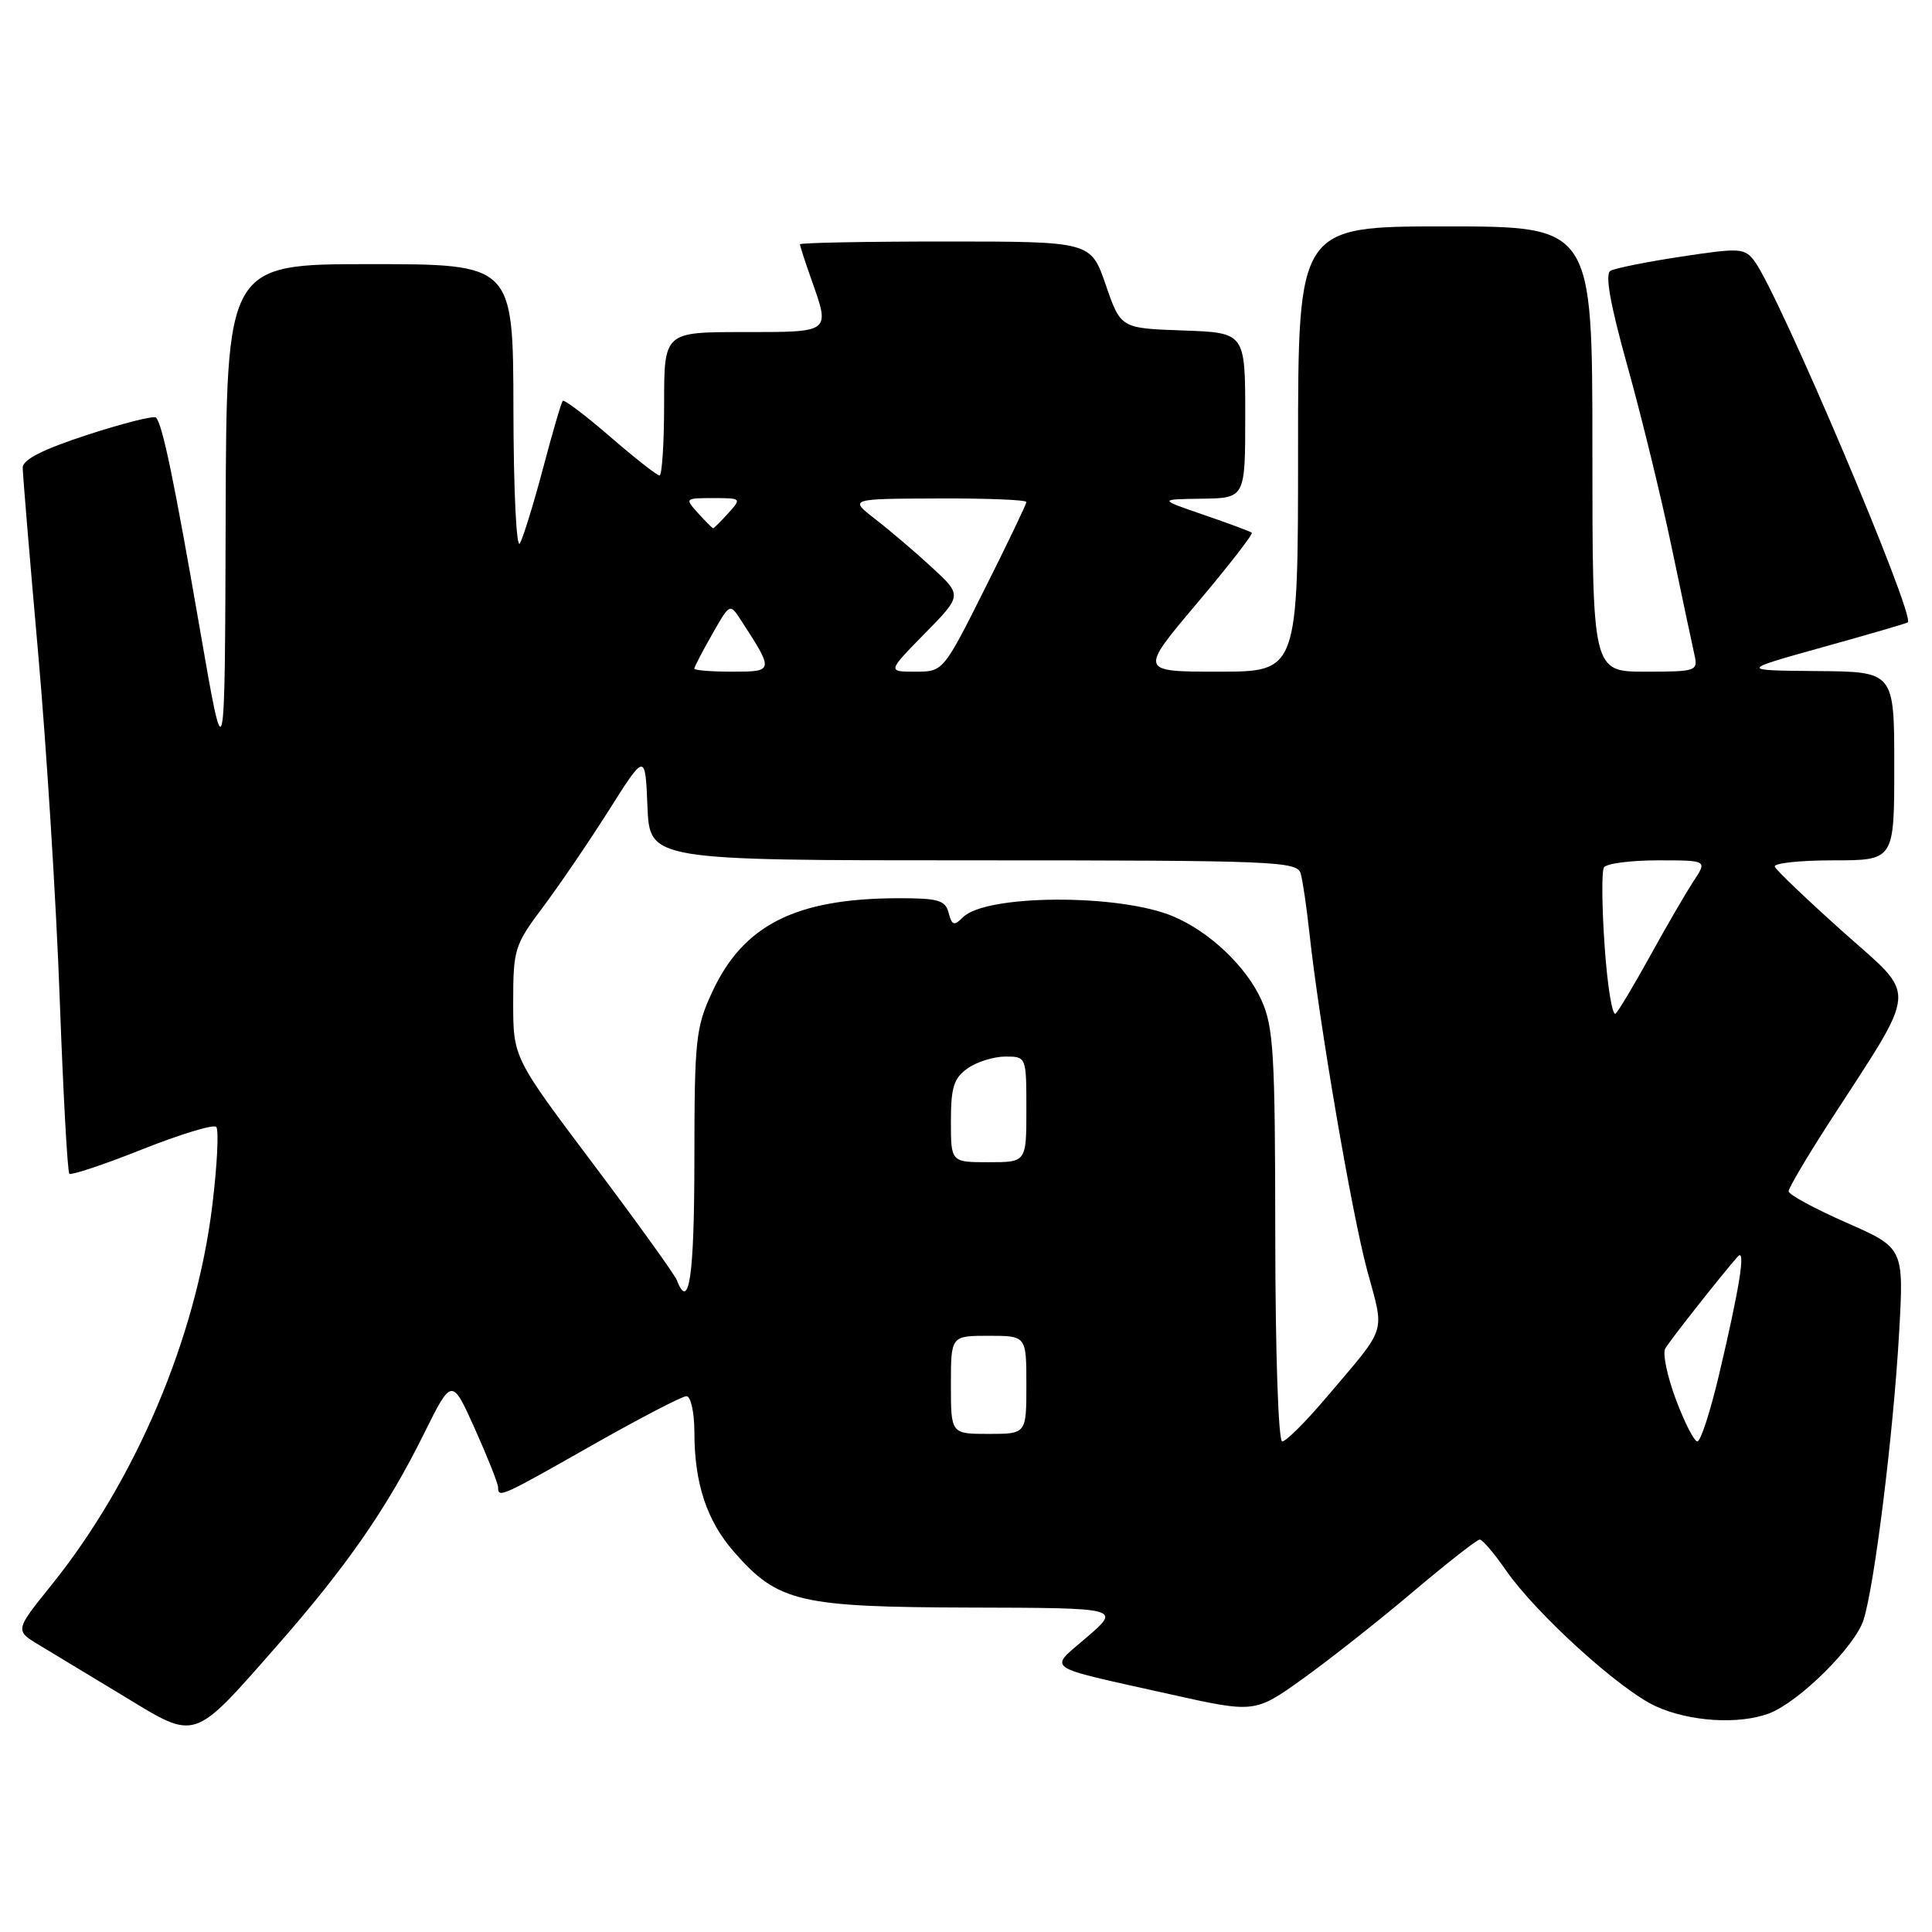 <?xml version="1.0" encoding="UTF-8" standalone="no"?>
<!DOCTYPE svg PUBLIC "-//W3C//DTD SVG 1.1//EN" "http://www.w3.org/Graphics/SVG/1.1/DTD/svg11.dtd" >
<svg xmlns="http://www.w3.org/2000/svg" xmlns:xlink="http://www.w3.org/1999/xlink" version="1.1" viewBox="0 0 256 256">
 <g >
 <path fill="currentColor"
d=" M 36.68 218.10 C 45.92 207.58 51.30 199.83 56.16 190.01 C 59.87 182.53 59.87 182.53 62.94 189.36 C 64.62 193.11 66.00 196.59 66.00 197.09 C 66.00 198.53 66.39 198.35 78.46 191.50 C 84.76 187.93 90.38 185.00 90.96 185.00 C 91.53 185.00 92.00 187.12 92.01 189.75 C 92.01 196.59 93.66 201.54 97.30 205.68 C 103.09 212.29 105.92 212.95 128.50 213.01 C 148.50 213.06 148.50 213.06 144.06 216.90 C 138.90 221.36 137.92 220.67 154.88 224.46 C 166.25 227.00 166.25 227.00 172.58 222.48 C 176.06 219.99 182.62 214.82 187.16 210.98 C 191.70 207.14 195.71 204.00 196.07 204.00 C 196.43 204.00 197.99 205.82 199.52 208.04 C 203.56 213.86 214.67 223.94 219.42 226.10 C 223.90 228.14 230.45 228.54 234.43 227.03 C 238.37 225.53 245.78 218.20 246.92 214.67 C 248.37 210.19 250.88 189.98 251.64 176.65 C 252.28 165.36 252.28 165.36 244.64 162.00 C 240.44 160.15 237.00 158.29 237.00 157.85 C 237.00 157.42 239.41 153.34 242.35 148.78 C 254.33 130.26 254.17 132.37 244.25 123.51 C 239.44 119.20 235.35 115.31 235.17 114.84 C 234.98 114.38 238.47 114.00 242.92 114.00 C 251.00 114.00 251.00 114.00 251.00 101.50 C 251.00 89.00 251.00 89.00 240.75 88.92 C 230.50 88.83 230.50 88.83 241.50 85.76 C 247.55 84.08 252.63 82.60 252.79 82.47 C 253.85 81.67 235.73 38.96 232.49 34.62 C 231.18 32.86 230.57 32.82 222.80 34.00 C 218.23 34.69 214.00 35.54 213.40 35.88 C 212.64 36.30 213.35 40.28 215.64 48.50 C 217.49 55.10 220.12 65.90 221.50 72.50 C 222.88 79.10 224.24 85.51 224.52 86.75 C 225.02 88.92 224.78 89.00 218.02 89.00 C 211.00 89.00 211.00 89.00 211.00 59.50 C 211.00 30.00 211.00 30.00 191.50 30.00 C 172.00 30.00 172.00 30.00 172.00 59.50 C 172.00 89.00 172.00 89.00 161.48 89.00 C 150.96 89.00 150.96 89.00 158.60 79.95 C 162.80 74.97 166.07 70.76 165.87 70.59 C 165.66 70.41 162.80 69.35 159.50 68.22 C 153.50 66.16 153.50 66.16 159.25 66.08 C 165.00 66.00 165.00 66.00 165.00 55.04 C 165.00 44.08 165.00 44.08 156.75 43.79 C 148.50 43.50 148.50 43.50 146.52 37.75 C 144.54 32.00 144.54 32.00 125.27 32.00 C 114.67 32.00 106.00 32.17 106.00 32.37 C 106.00 32.58 106.67 34.66 107.50 37.00 C 110.02 44.14 110.20 44.00 98.50 44.00 C 88.00 44.00 88.00 44.00 88.00 53.50 C 88.00 58.73 87.72 63.00 87.39 63.00 C 87.05 63.00 84.11 60.69 80.85 57.87 C 77.59 55.05 74.77 52.91 74.57 53.12 C 74.37 53.33 73.20 57.33 71.97 62.00 C 70.73 66.67 69.35 71.17 68.89 72.00 C 68.43 72.84 68.05 65.04 68.03 54.25 C 68.00 35.00 68.00 35.00 49.00 35.00 C 30.00 35.00 30.00 35.00 29.90 68.75 C 29.80 102.50 29.80 102.50 26.51 83.50 C 23.07 63.63 21.52 56.19 20.67 55.33 C 20.39 55.05 16.30 56.08 11.58 57.62 C 5.71 59.53 3.00 60.90 3.01 61.96 C 3.01 62.81 3.93 73.85 5.05 86.50 C 6.17 99.15 7.46 119.75 7.91 132.29 C 8.37 144.82 8.94 155.27 9.19 155.52 C 9.43 155.76 13.76 154.32 18.81 152.31 C 23.86 150.30 28.29 148.95 28.65 149.32 C 29.02 149.69 28.78 154.38 28.13 159.74 C 25.98 177.32 17.97 196.19 6.76 210.10 C 1.97 216.05 1.97 216.05 5.23 218.00 C 7.03 219.08 12.10 222.14 16.50 224.81 C 26.09 230.63 25.48 230.84 36.68 218.10 Z  M 168.98 163.75 C 168.96 139.48 168.76 136.06 167.12 132.46 C 165.11 128.03 160.23 123.42 155.42 121.41 C 148.27 118.41 130.64 118.50 127.60 121.54 C 126.42 122.72 126.14 122.64 125.70 120.96 C 125.26 119.27 124.32 119.00 118.84 119.02 C 105.41 119.08 98.51 122.57 94.40 131.38 C 92.18 136.15 92.02 137.69 92.01 153.75 C 92.00 169.12 91.31 173.85 89.69 169.64 C 89.40 168.89 84.40 161.94 78.58 154.20 C 68.00 140.14 68.00 140.14 68.00 132.79 C 68.00 125.80 68.19 125.19 71.92 120.23 C 74.07 117.36 78.01 111.58 80.67 107.38 C 85.50 99.74 85.50 99.74 85.79 106.87 C 86.09 114.00 86.09 114.00 128.98 114.00 C 168.97 114.00 171.90 114.12 172.35 115.75 C 172.62 116.71 173.13 120.20 173.49 123.50 C 174.77 135.37 179.09 160.66 181.14 168.26 C 183.48 176.96 183.96 175.48 175.68 185.25 C 173.00 188.41 170.40 191.00 169.90 191.00 C 169.39 191.00 168.99 179.24 168.98 163.75 Z  M 222.06 185.43 C 220.91 182.36 220.28 179.32 220.66 178.68 C 221.29 177.58 228.28 168.73 230.26 166.50 C 231.37 165.26 230.52 170.57 227.76 182.25 C 226.62 187.06 225.34 191.00 224.91 191.00 C 224.49 191.00 223.21 188.49 222.06 185.43 Z  M 126.00 183.50 C 126.00 177.00 126.00 177.00 131.00 177.00 C 136.00 177.00 136.00 177.00 136.00 183.50 C 136.00 190.00 136.00 190.00 131.00 190.00 C 126.00 190.00 126.00 190.00 126.00 183.50 Z  M 126.00 148.56 C 126.00 144.07 126.39 142.84 128.22 141.56 C 129.44 140.70 131.69 140.00 133.22 140.00 C 135.99 140.00 136.00 140.01 136.00 147.00 C 136.00 154.00 136.00 154.00 131.00 154.00 C 126.00 154.00 126.00 154.00 126.00 148.56 Z  M 212.63 125.49 C 212.26 120.21 212.21 115.46 212.53 114.94 C 212.86 114.42 216.07 114.00 219.67 114.00 C 226.23 114.00 226.23 114.00 224.41 116.75 C 223.42 118.26 220.86 122.65 218.74 126.50 C 216.62 130.35 214.53 133.86 214.09 134.30 C 213.66 134.74 213.00 130.78 212.63 125.49 Z  M 92.00 88.60 C 92.00 88.38 93.06 86.34 94.36 84.06 C 96.71 79.91 96.71 79.91 98.20 82.21 C 102.57 88.94 102.56 89.00 97.04 89.00 C 94.27 89.00 92.00 88.82 92.00 88.60 Z  M 122.54 83.94 C 127.50 78.89 127.50 78.89 123.49 75.19 C 121.29 73.16 117.91 70.28 115.99 68.80 C 112.50 66.09 112.50 66.09 124.25 66.05 C 130.71 66.02 136.00 66.23 136.00 66.52 C 136.00 66.80 133.52 71.98 130.49 78.02 C 124.98 89.00 124.98 89.00 121.28 89.00 C 117.58 89.00 117.58 89.00 122.54 83.94 Z  M 92.50 68.00 C 90.72 66.03 90.75 66.00 94.50 66.00 C 98.25 66.00 98.28 66.03 96.50 68.00 C 95.50 69.10 94.60 70.00 94.50 70.00 C 94.40 70.00 93.50 69.10 92.50 68.00 Z "/>
</g>
</svg>